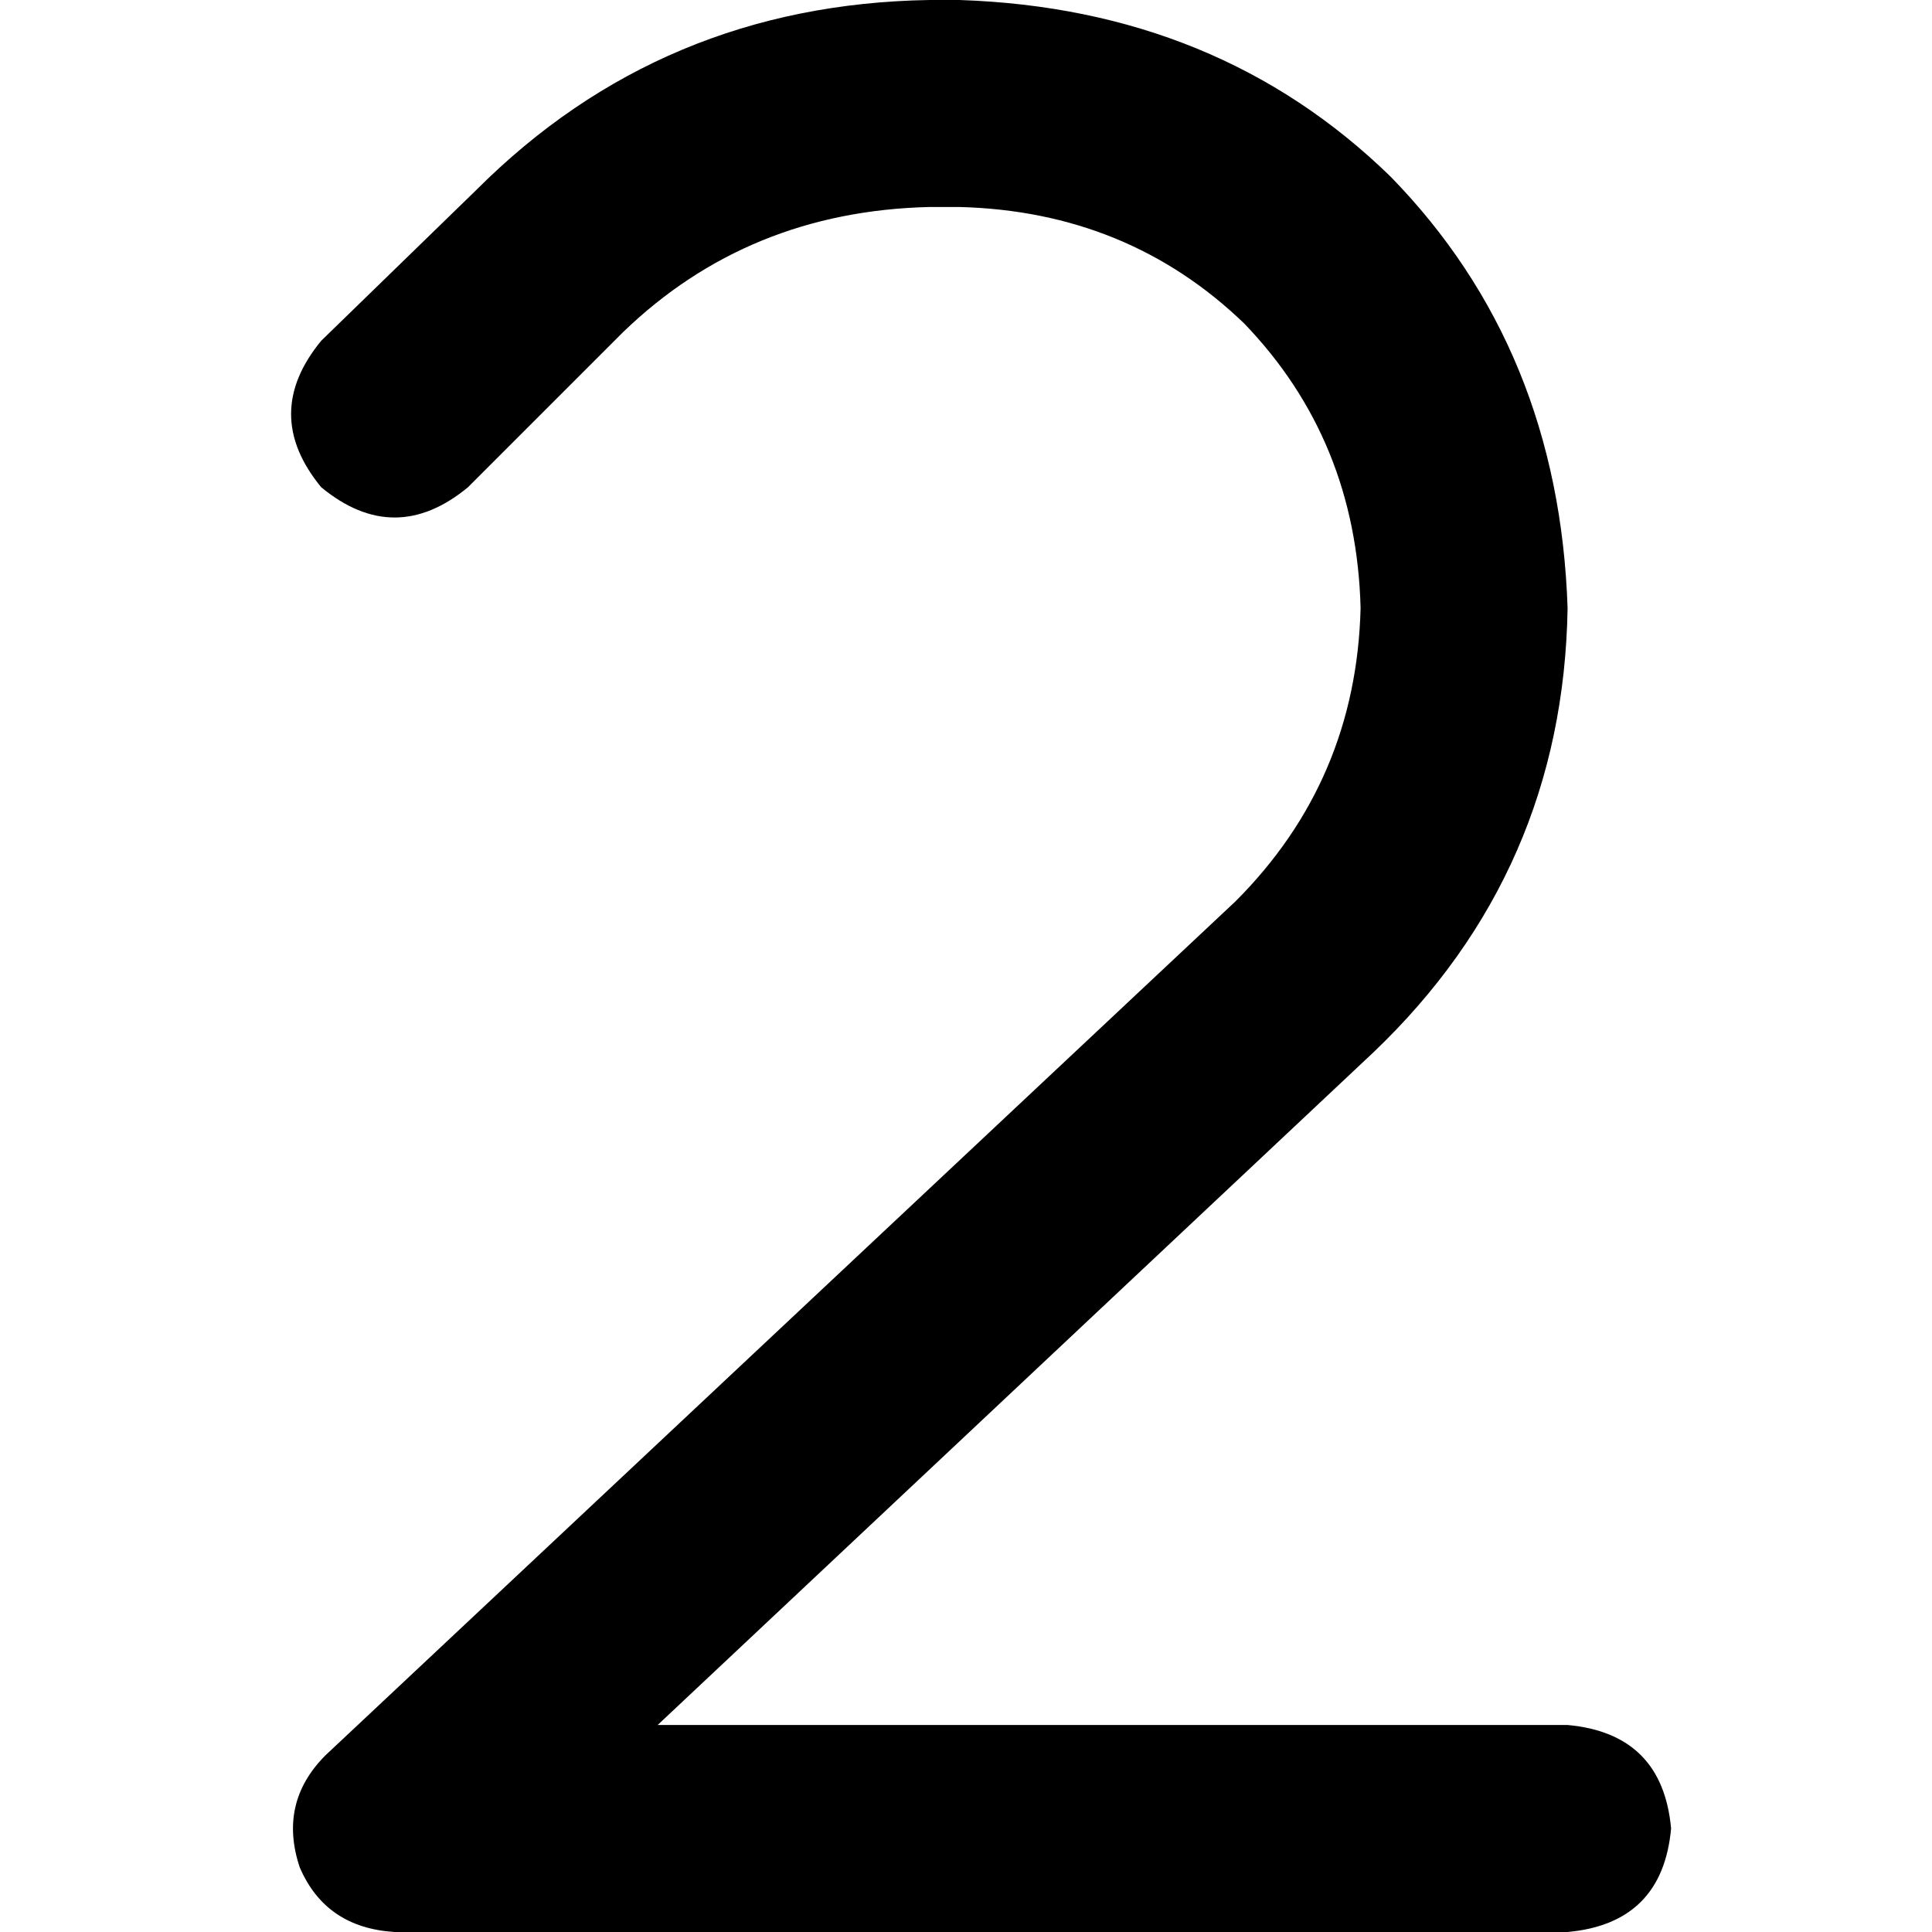 <svg xmlns="http://www.w3.org/2000/svg" viewBox="0 0 512 512">
  <path d="M 246.286 54.857 Q 198.286 56 165.143 88 L 124 129.143 L 124 129.143 Q 104.571 145.143 85.143 129.143 Q 69.143 109.714 85.143 90.286 L 126.286 50.286 L 126.286 50.286 Q 175.429 1.143 246.286 0 L 254.286 0 L 254.286 0 Q 322.857 2.286 368.571 46.857 Q 413.143 92.571 415.429 161.143 Q 414.286 230.857 364 278.857 L 174.286 457.143 L 174.286 457.143 L 415.429 457.143 L 415.429 457.143 Q 440.571 459.429 442.857 484.571 Q 440.571 509.714 415.429 512 L 104.571 512 L 104.571 512 Q 86.286 510.857 79.429 494.857 Q 73.714 477.714 86.286 465.143 L 327.429 238.857 L 327.429 238.857 Q 359.429 206.857 360.571 161.143 Q 359.429 116.571 329.714 85.714 Q 298.857 56 254.286 54.857 L 246.286 54.857 L 246.286 54.857 Z" />
</svg>